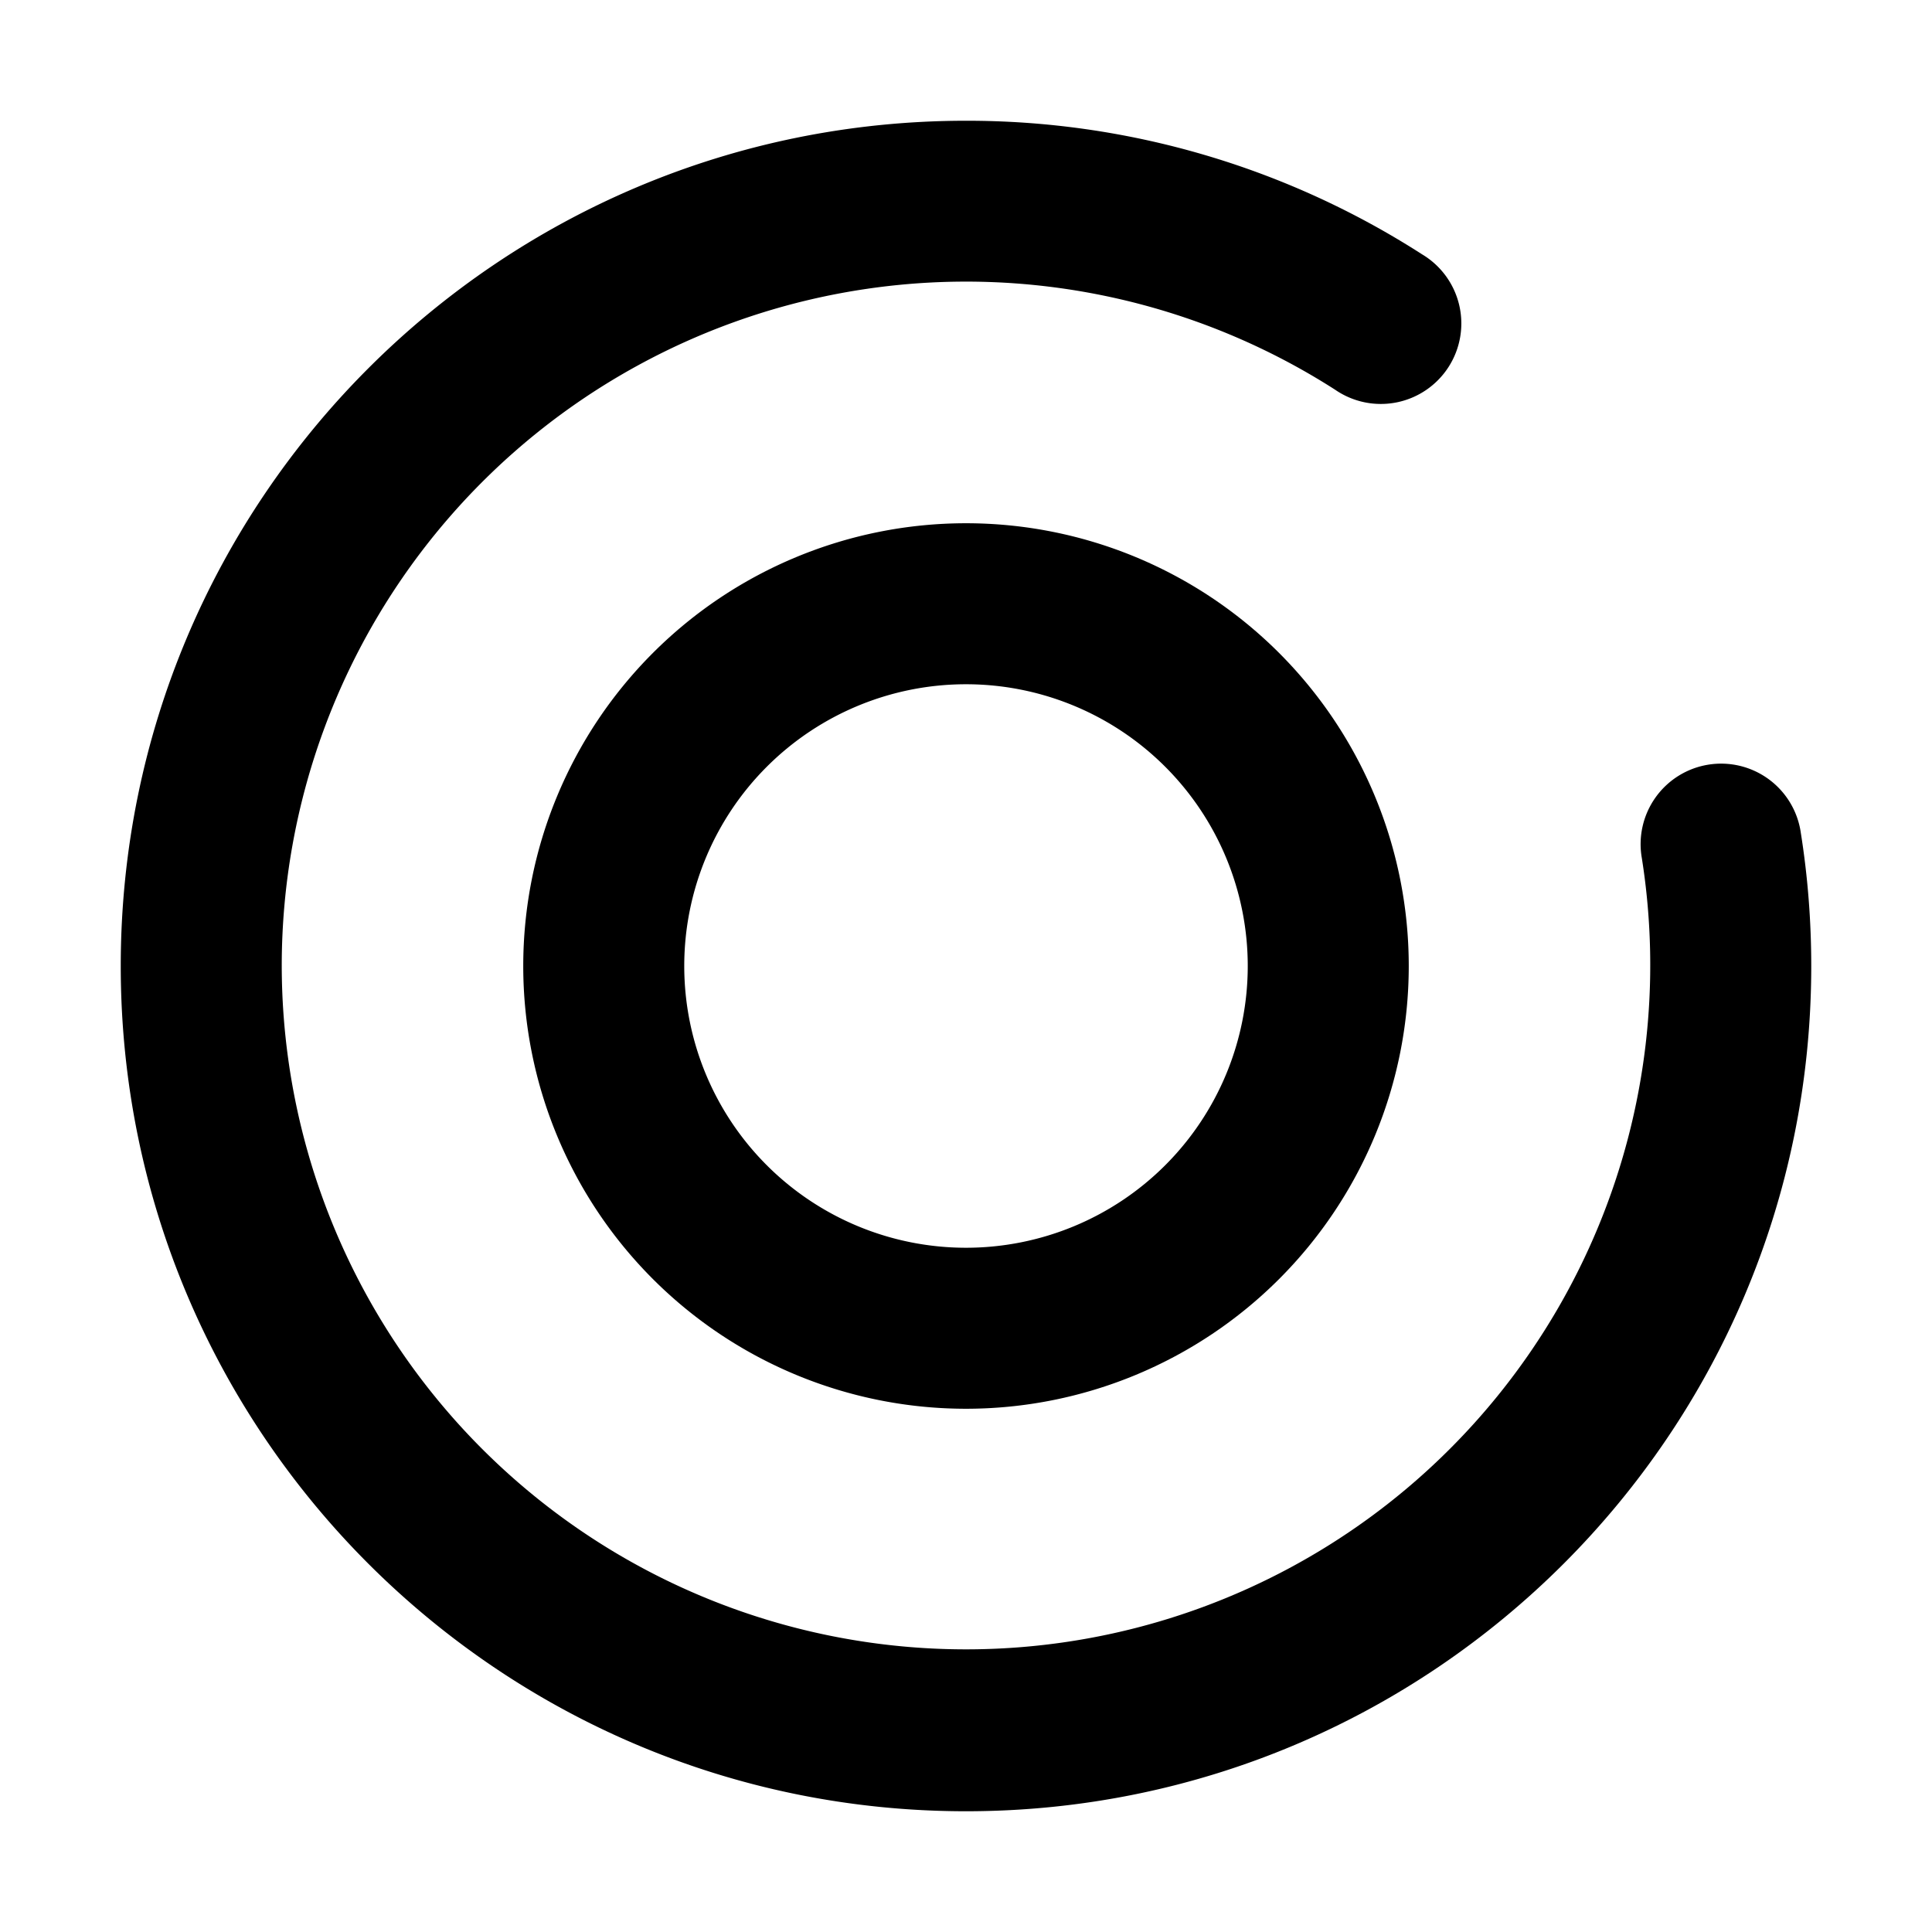 <svg xmlns="http://www.w3.org/2000/svg" fill="none" class="acv-icon" viewBox="0 0 24 24"><path fill="currentColor" d="M3.5 12a8.5 8.5 0 0 1 13.085-7.159 1 1 0 1 0 1.08-1.682A10.455 10.455 0 0 0 12 1.5C6.201 1.5 1.5 6.201 1.5 12S6.201 22.5 12 22.5 22.5 17.799 22.5 12c0-.563-.044-1.116-.13-1.657a1 1 0 1 0-1.975.314A8.5 8.5 0 1 1 3.5 12Z"/><path fill="currentColor" fill-rule="evenodd" d="M17.5 12a5.5 5.5 0 1 1-11 0 5.5 5.5 0 0 1 11 0Zm-2 0a3.5 3.5 0 1 1-7 0 3.5 3.5 0 0 1 7 0Z" clip-rule="evenodd"/></svg>